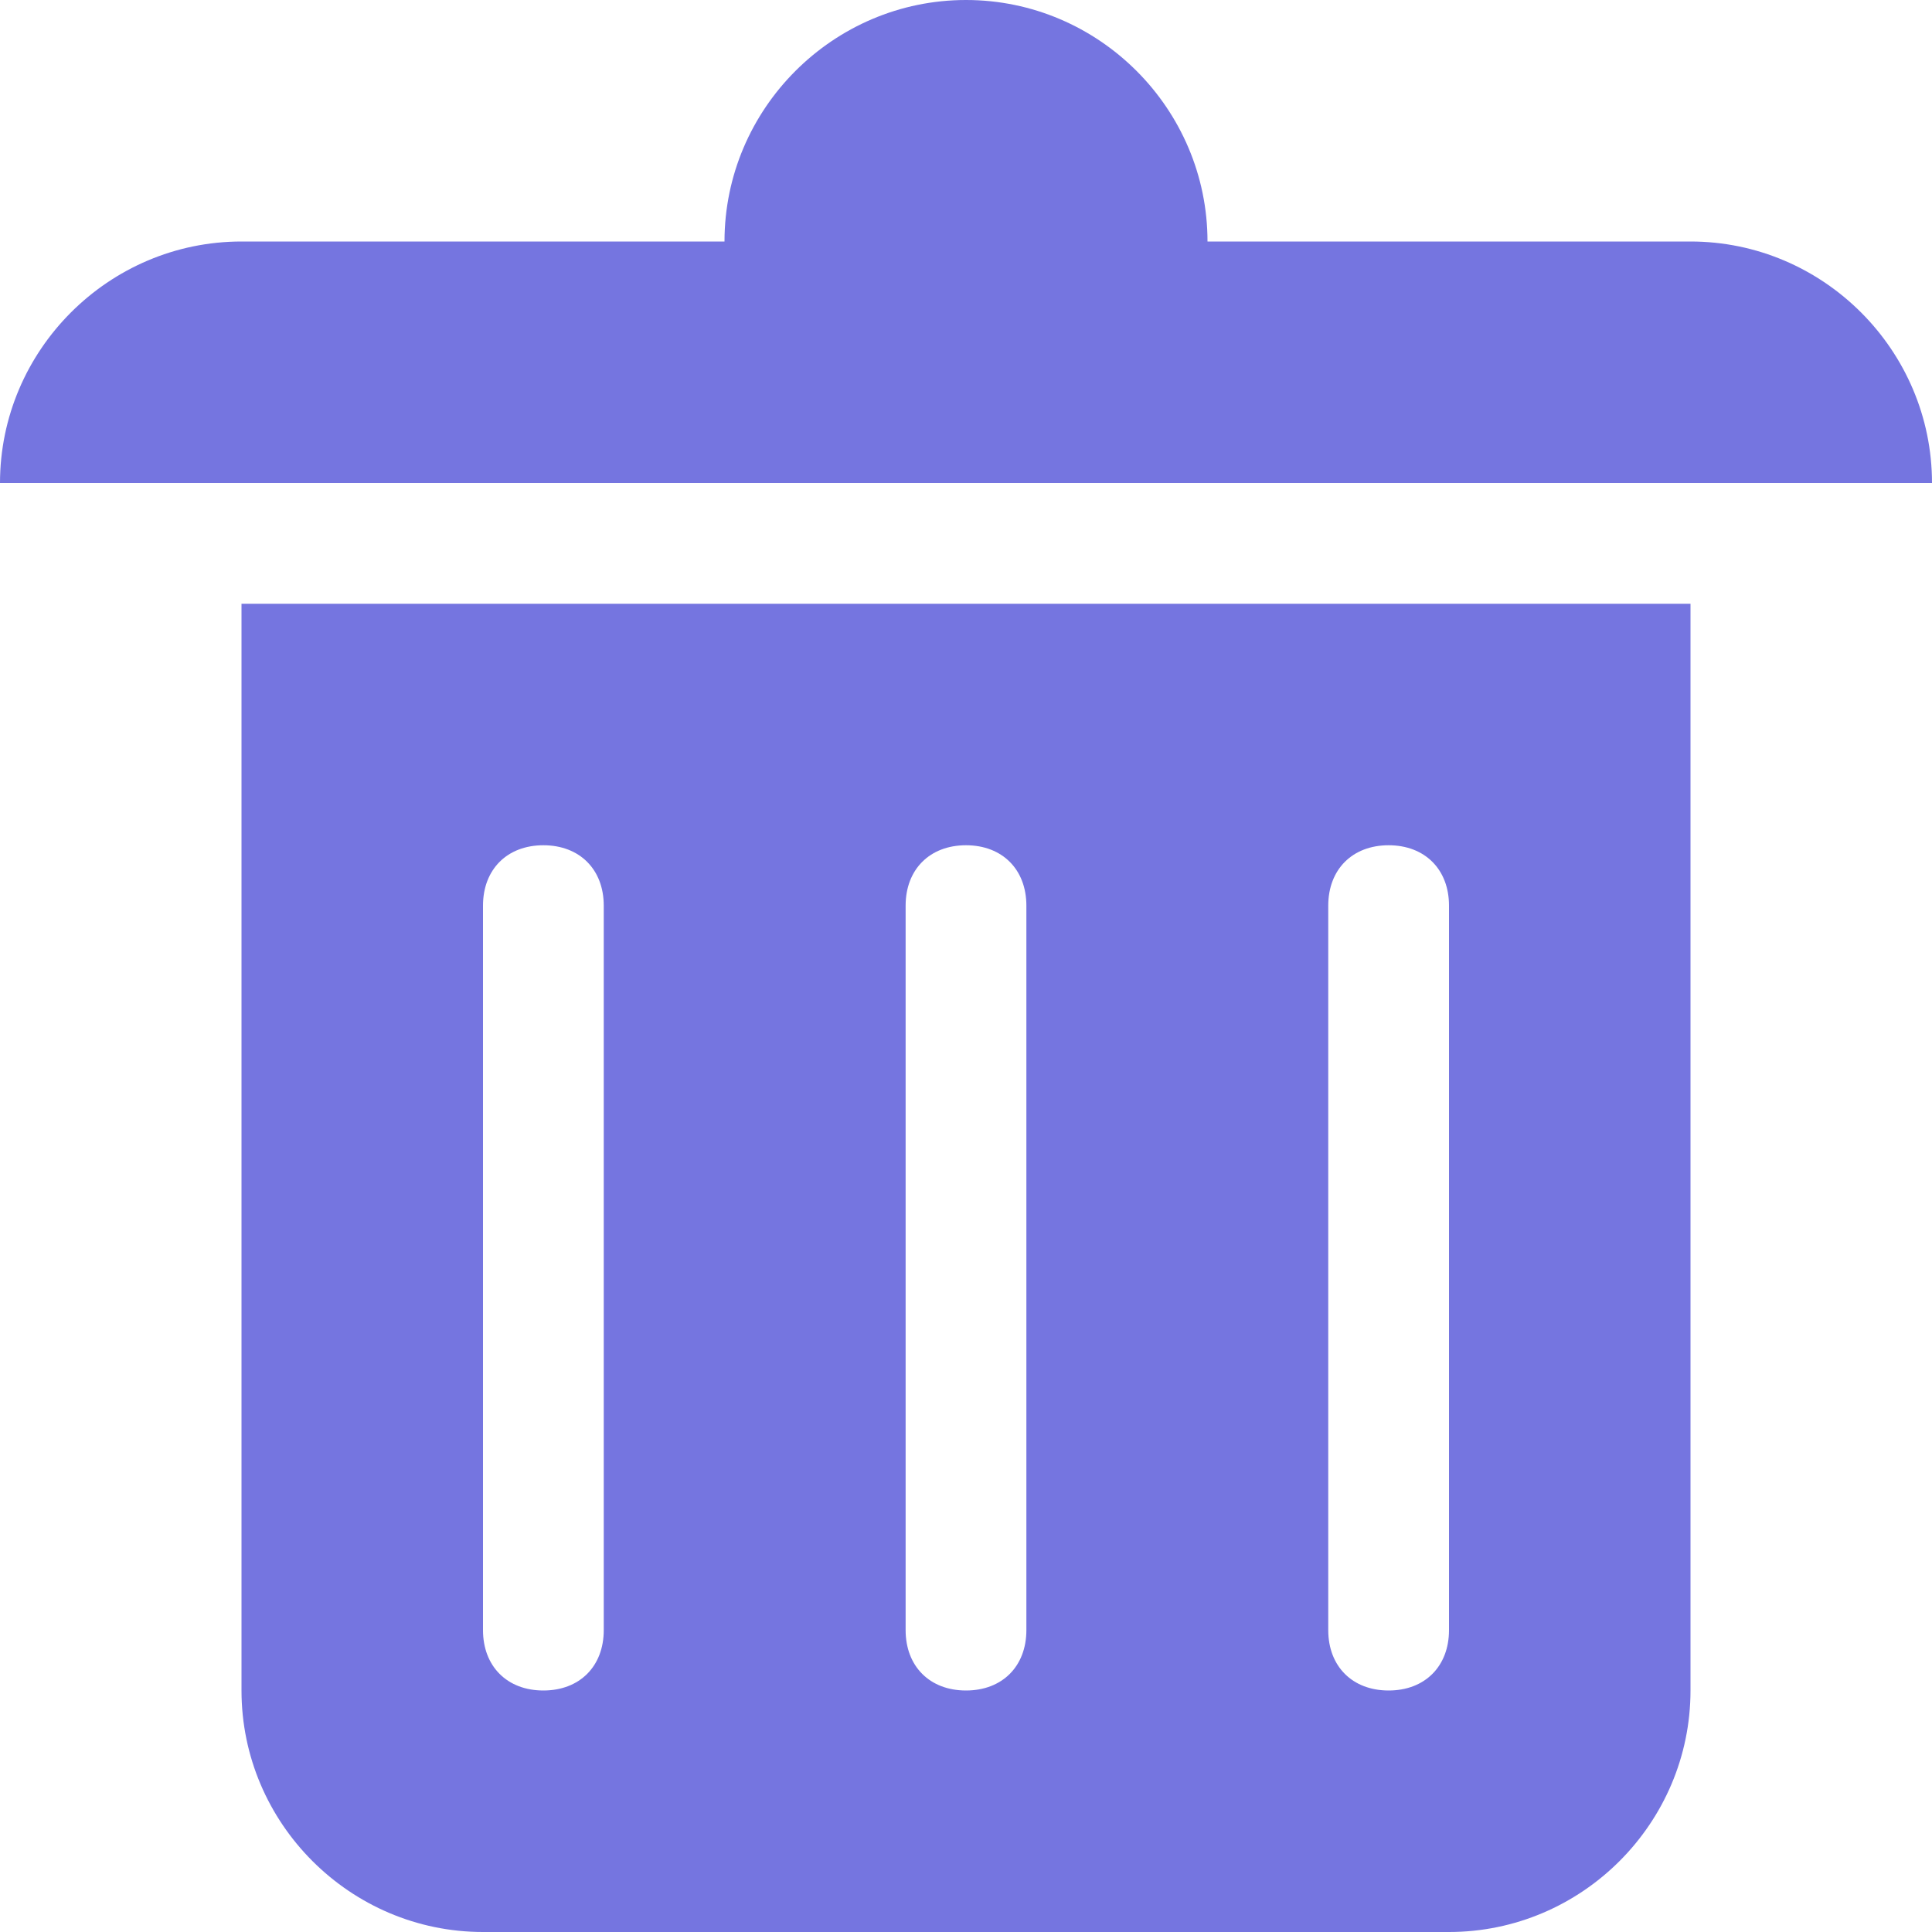 <!DOCTYPE svg PUBLIC "-//W3C//DTD SVG 1.1//EN" "http://www.w3.org/Graphics/SVG/1.1/DTD/svg11.dtd"><svg xmlns="http://www.w3.org/2000/svg" width="16" height="16" viewBox="0 0 16 16" preserveAspectRatio="xMinYMid meet" overflow="visible"><path d="M2 5v9c0 1.1.9 2 2 2h8c1.1 0 2-.9 2-2V5H2zm3 8.5c0 .3-.2.5-.5.5s-.5-.2-.5-.5v-6c0-.3.2-.5.5-.5s.5.2.5.5v6zm3.5 0c0 .3-.2.5-.5.5s-.5-.2-.5-.5v-6c0-.3.2-.5.5-.5s.5.2.5.5v6zm3.5 0c0 .3-.2.5-.5.5s-.5-.2-.5-.5v-6c0-.3.2-.5.5-.5s.5.2.5.5v6zM0 4c0-1.1.9-2 2-2h4c0-1.1.9-2 2-2s2 .9 2 2h4c1.1 0 2 .9 2 2H0z" fill="#7575E0"/></svg>